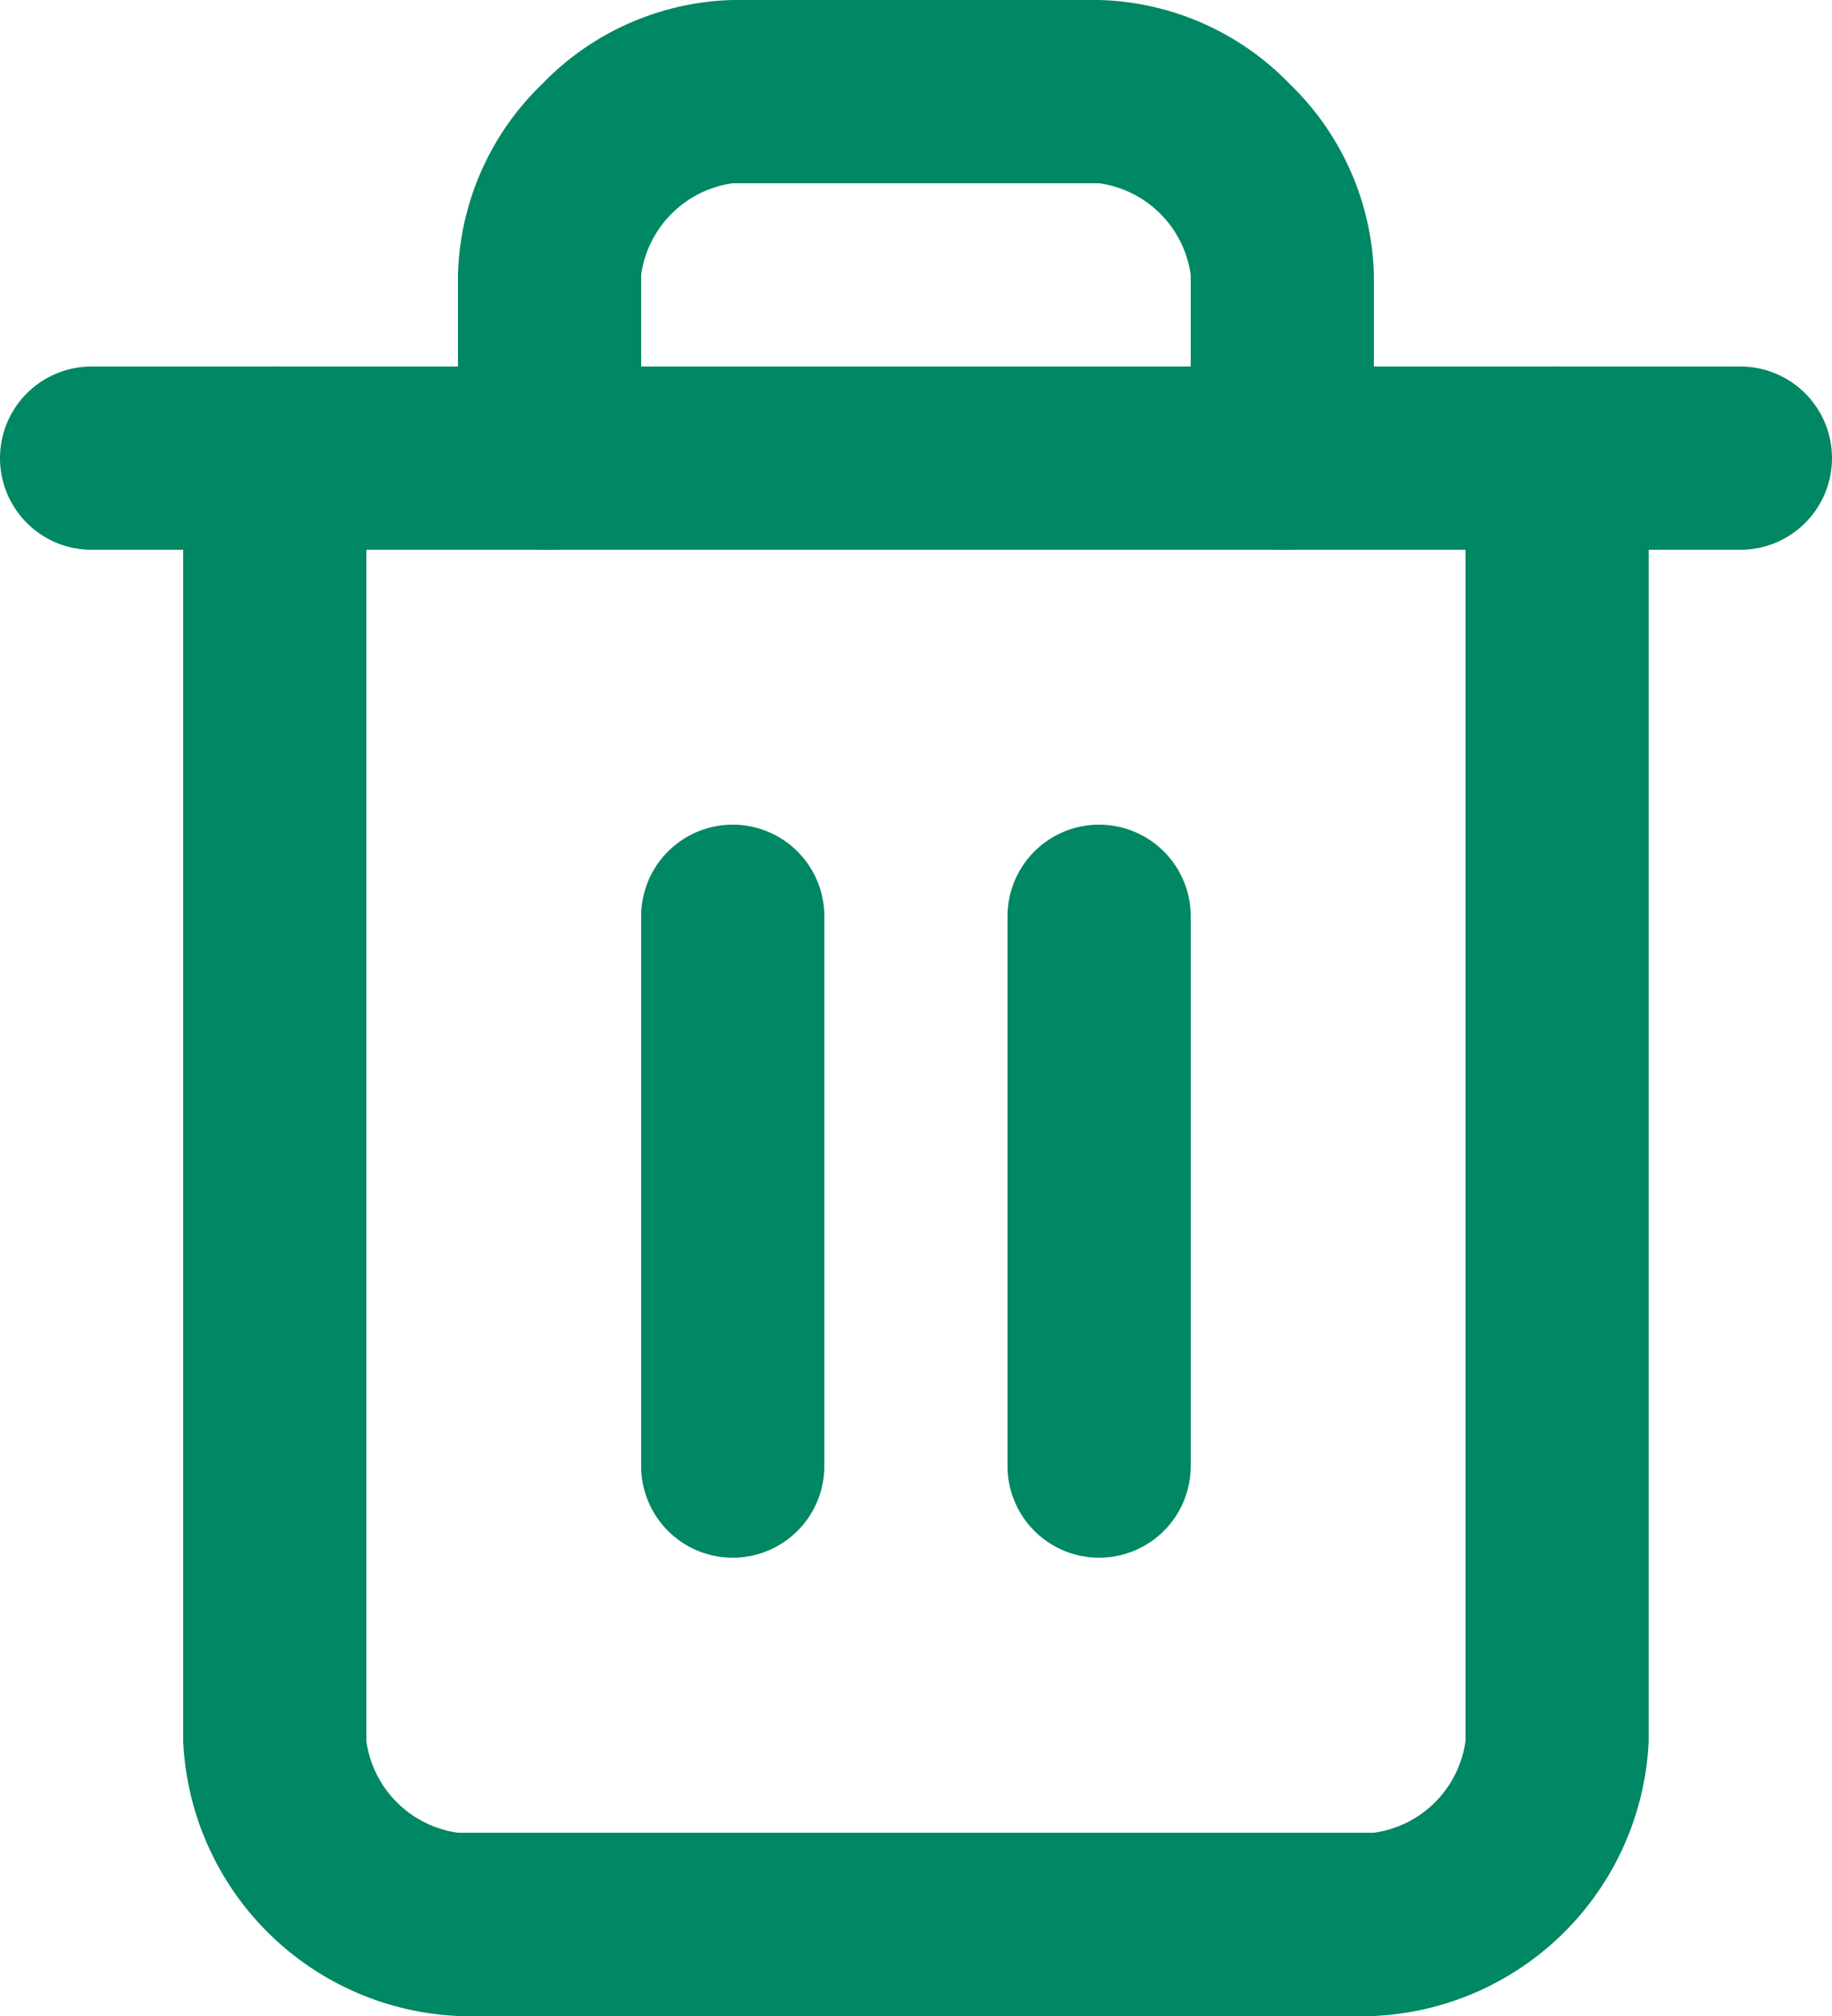 <svg xmlns="http://www.w3.org/2000/svg" width="13.641" height="15.005" viewBox="0 0 13.641 15.005">
  <g id="trash-2" transform="translate(-2 -1)">
    <path id="パス_2422" data-name="パス 2422" d="M14.959,6.364H2.682A.682.682,0,1,1,2.682,5H14.959a.682.682,0,0,1,0,1.364Z" transform="translate(0 -1.272)" fill="#008763"/>
    <path id="パス_2423" data-name="パス 2423" d="M12.867,17.277H6.046A2.145,2.145,0,0,1,4,15.231V5.682a.682.682,0,0,1,1.364,0v9.549a.8.8,0,0,0,.682.682h6.82a.8.8,0,0,0,.682-.682V5.682a.682.682,0,0,1,1.364,0v9.549a2.145,2.145,0,0,1-2.046,2.046Z" transform="translate(-0.636 -1.272)" fill="#008763"/>
    <path id="パス_2424" data-name="パス 2424" d="M13.138,5.092a.682.682,0,0,1-.682-.682V3.046a.8.8,0,0,0-.682-.682H9.046a.8.8,0,0,0-.682.682V4.41A.682.682,0,0,1,7,4.41V3.046a2.047,2.047,0,0,1,.626-1.42A2.047,2.047,0,0,1,9.046,1h2.728a2.047,2.047,0,0,1,1.42.626,2.047,2.047,0,0,1,.626,1.42V4.41A.682.682,0,0,1,13.138,5.092Z" transform="translate(-1.59)" fill="#008763"/>
    <path id="線_1" data-name="線 1" d="M-.318,4.456A.682.682,0,0,1-1,3.774V-.318A.682.682,0,0,1-.318-1a.682.682,0,0,1,.682.682V3.774A.682.682,0,0,1-.318,4.456Z" transform="translate(7.774 8.138)" fill="#008763"/>
    <path id="線_2" data-name="線 2" d="M-.318,4.456A.682.682,0,0,1-1,3.774V-.318A.682.682,0,0,1-.318-1a.682.682,0,0,1,.682.682V3.774A.682.682,0,0,1-.318,4.456Z" transform="translate(10.502 8.138)" fill="#008763"/>
  </g>
</svg>
